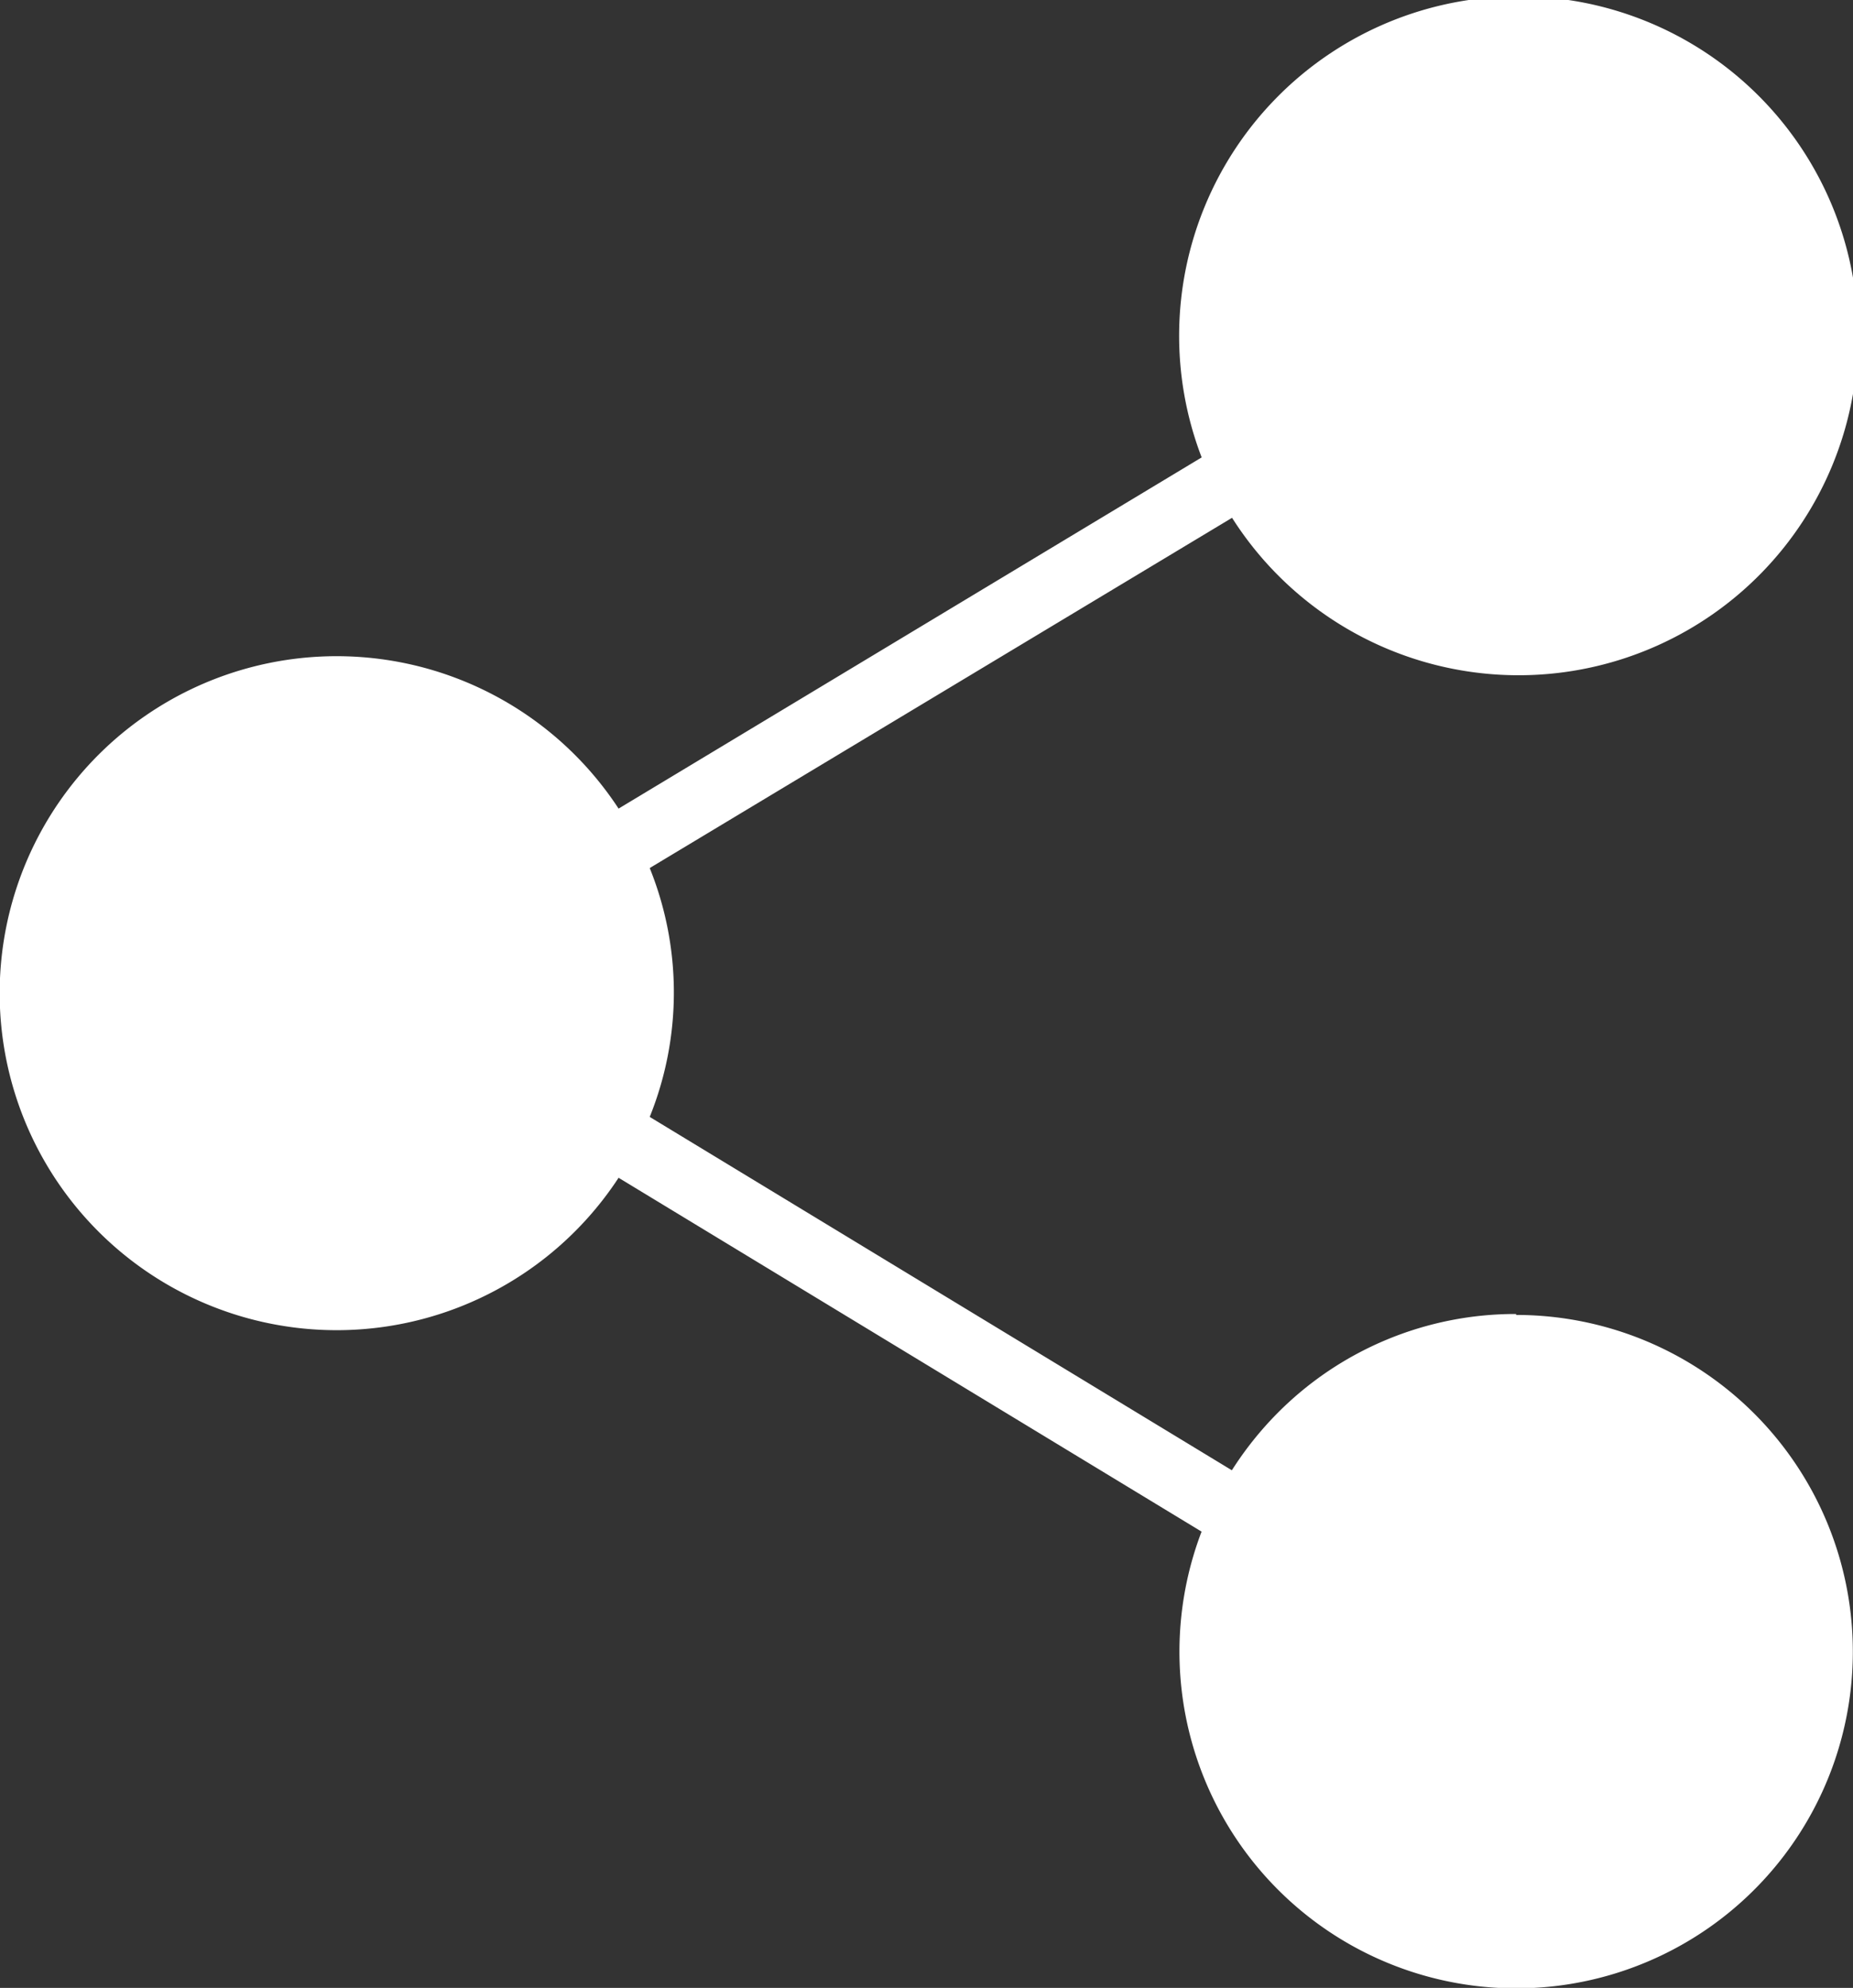 <svg xmlns="http://www.w3.org/2000/svg" width="19.576" height="21" viewBox="0 0 19.576 21">
  <rect x="0" y="0" width="19.576" height="21" fill="#333333" stroke="none"/>
  <path id="Path_133" data-name="Path 133" d="M1308.729,757.881a3.537,3.537,0,0,0-2.517,1.043,3.613,3.613,0,0,0-.486.608l-6.15-3.733a3.516,3.516,0,0,0,0-2.629l6.152-3.7a3.586,3.586,0,1,0-.321-.638l-6.16,3.71a3.56,3.56,0,1,0,0,3.9l6.159,3.738a3.557,3.557,0,1,0,3.323-2.289Z" transform="translate(-1292.712 -744)" fill="#fff"/>
</svg>
